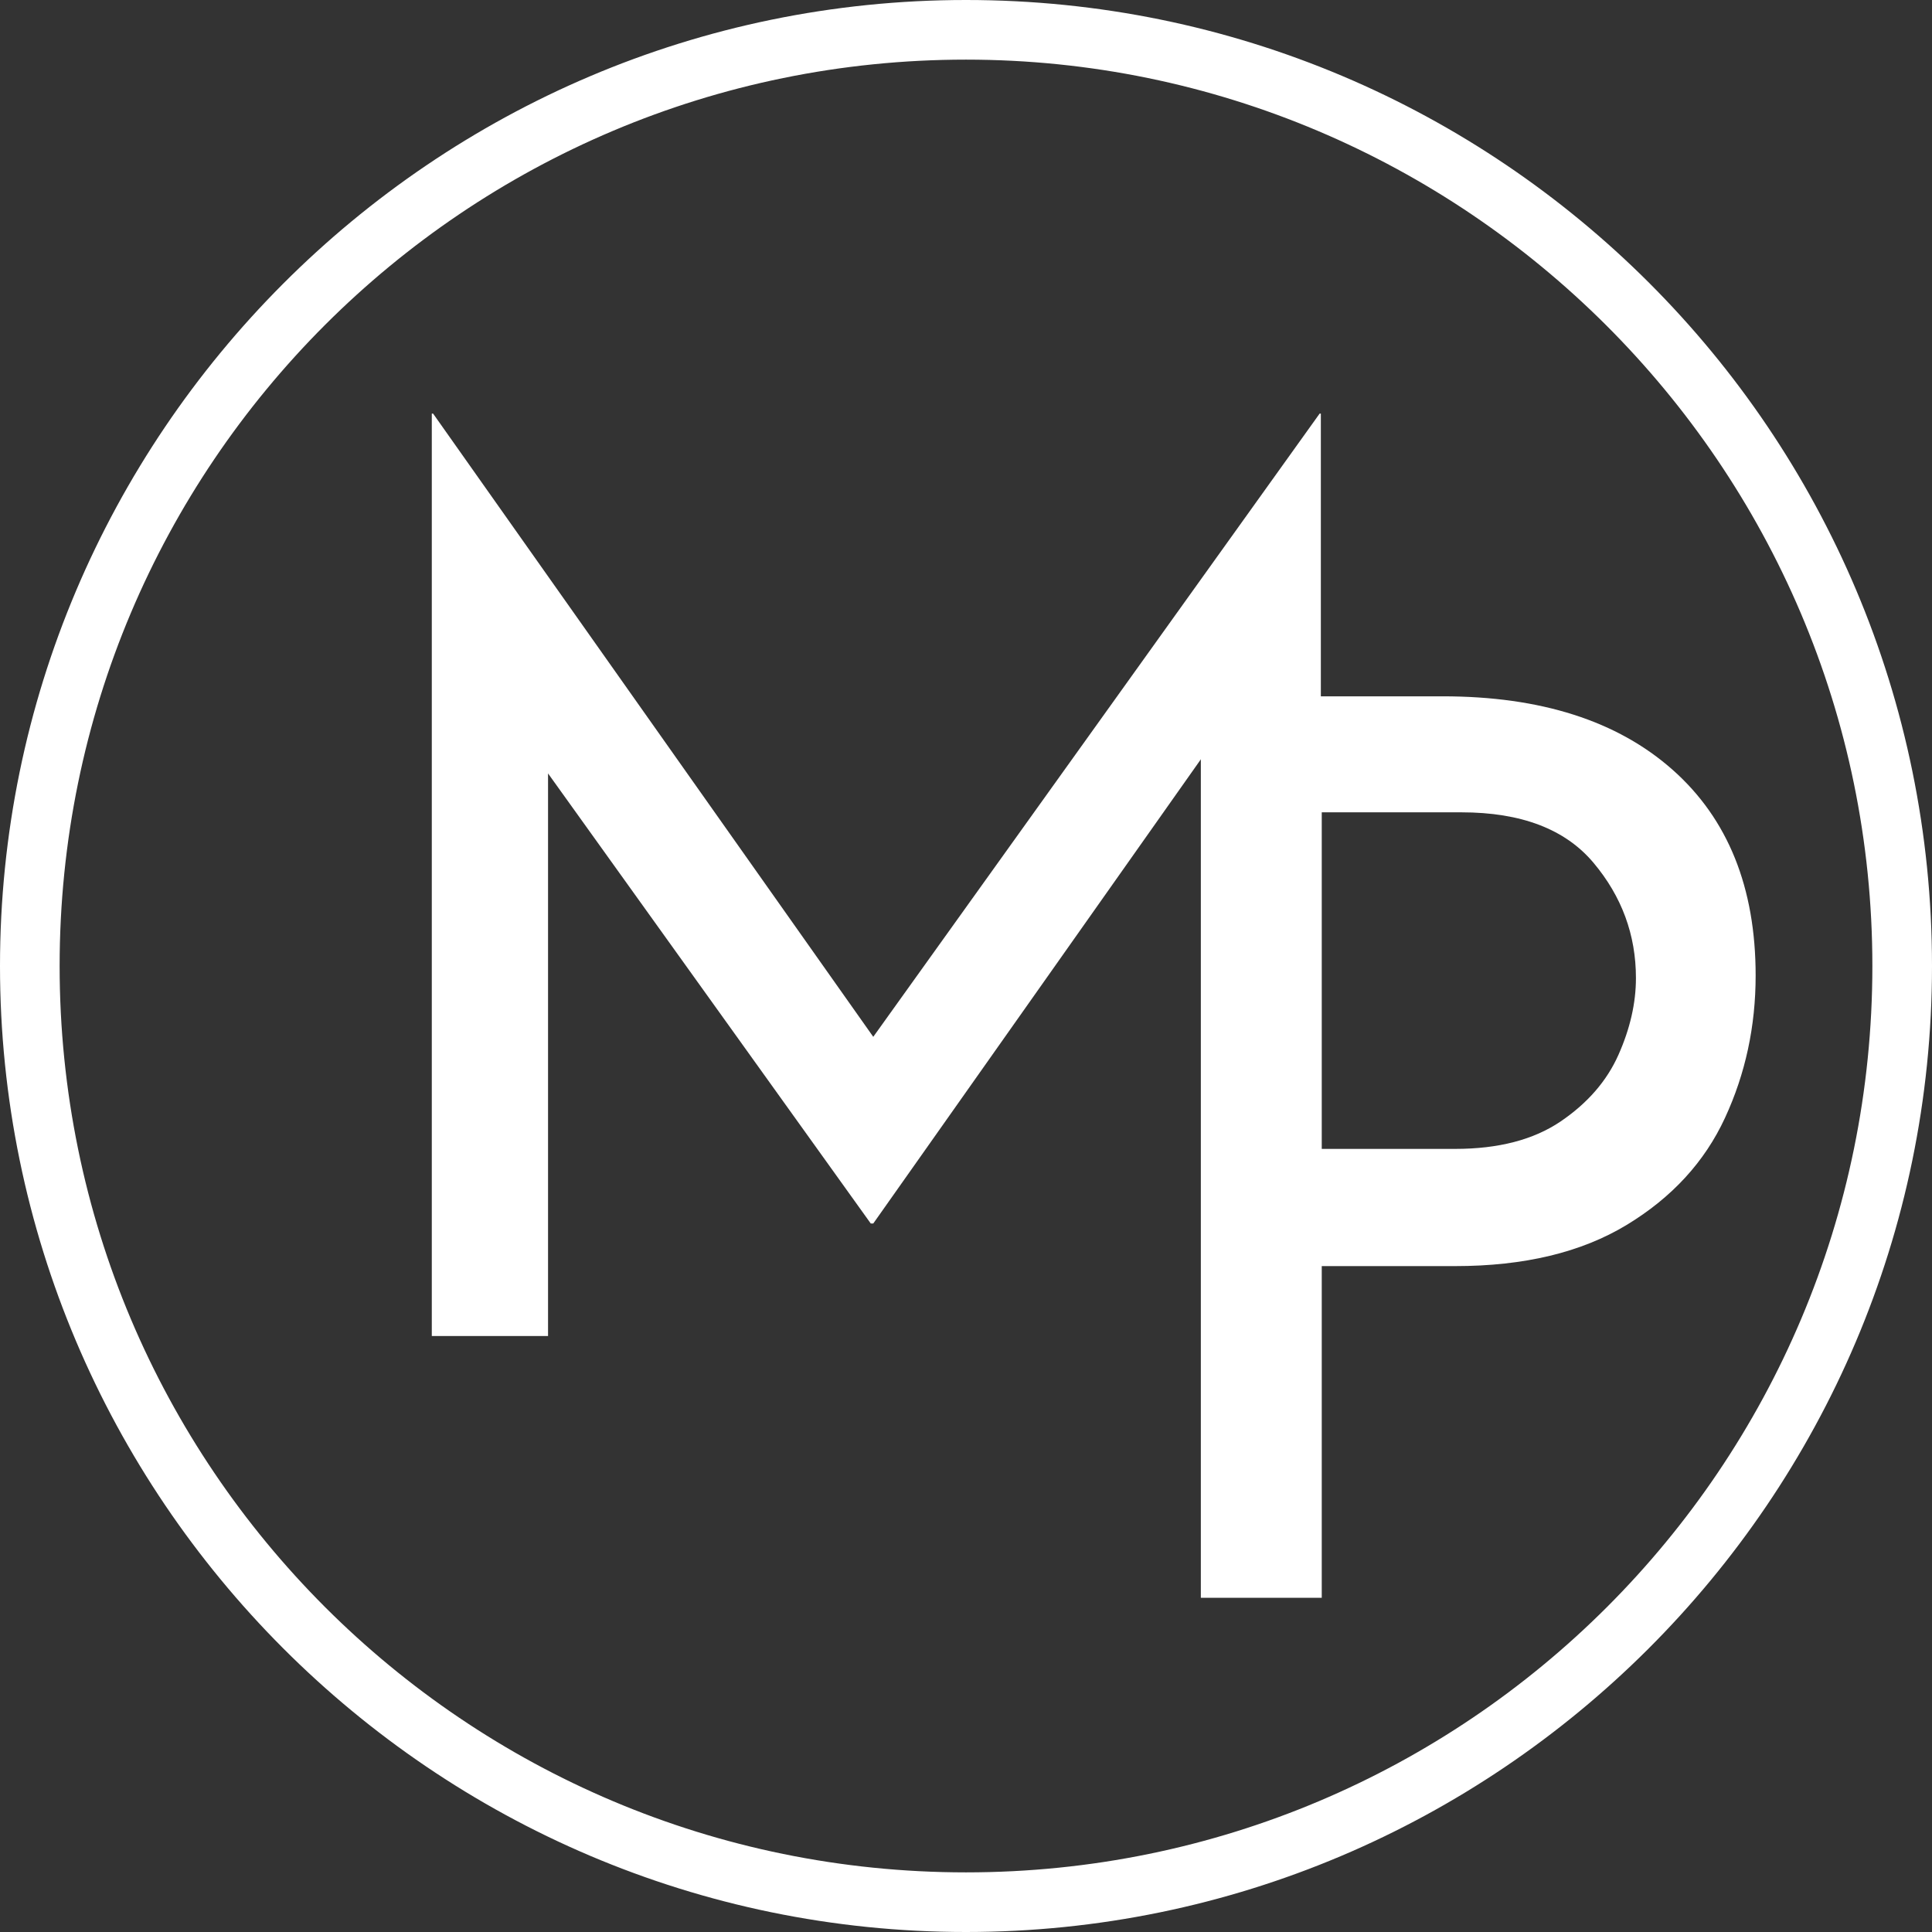 <svg xmlns="http://www.w3.org/2000/svg" xmlns:xlink="http://www.w3.org/1999/xlink" width="500" zoomAndPan="magnify" viewBox="0 0 375 375" height="500" preserveAspectRatio="xMidYMid meet" version="1.0"><rect x="0" y="0" width="375" height="375" fill="#333333" stroke="none"/><defs><g/></defs><g fill="#ffffff" fill-opacity="1"><g transform="translate(58.859, 259.325)"><g><path d="M 197.516 -179.047 L 197.516 0 L 174.484 0 L 174.484 -112.312 L 110.641 -21.844 L 110.156 -21.844 L 47.516 -109.203 L 47.516 0 L 24.953 0 L 24.953 -179.047 L 25.203 -179.047 L 110.641 -58.078 L 197.281 -179.047 Z M 197.516 -179.047 "/></g></g></g><g fill="#ffffff" fill-opacity="1"><g transform="translate(207.91, 310.125)"><g><path d="M 72.109 -174.969 C 91.148 -174.969 106.035 -170.207 116.766 -160.688 C 127.492 -151.164 132.859 -137.859 132.859 -120.766 C 132.859 -110.922 130.879 -101.723 126.922 -93.172 C 122.973 -84.617 116.602 -77.68 107.812 -72.359 C 99.02 -67.035 87.926 -64.375 74.531 -64.375 L 48.641 -64.375 L 48.641 0 L 25.172 0 L 25.172 -174.969 Z M 74.531 -87.125 C 82.926 -87.125 89.742 -88.895 94.984 -92.438 C 100.223 -95.988 103.973 -100.305 106.234 -105.391 C 108.492 -110.473 109.625 -115.438 109.625 -120.281 C 109.625 -128.664 106.879 -136.125 101.391 -142.656 C 95.91 -149.188 87.363 -152.453 75.75 -152.453 L 48.641 -152.453 L 48.641 -87.125 Z M 74.531 -87.125 "/></g></g></g><path fill="#ffffff" d="M 187.5 375 C 83.91 375 0 290.508 0 187.5 C 0 84.492 83.91 0 187.5 0 C 291.09 0 375 83.91 375 187.5 C 375 291.09 290.508 375 187.5 375 Z M 187.5 11.574 C 90.277 11.574 11.574 90.277 11.574 187.5 C 11.574 284.723 90.277 363.426 187.5 363.426 C 284.723 363.426 363.426 284.723 363.426 187.5 C 363.426 90.277 284.145 11.574 187.5 11.574 Z M 187.5 11.574 " fill-opacity="1" fill-rule="nonzero"/></svg>